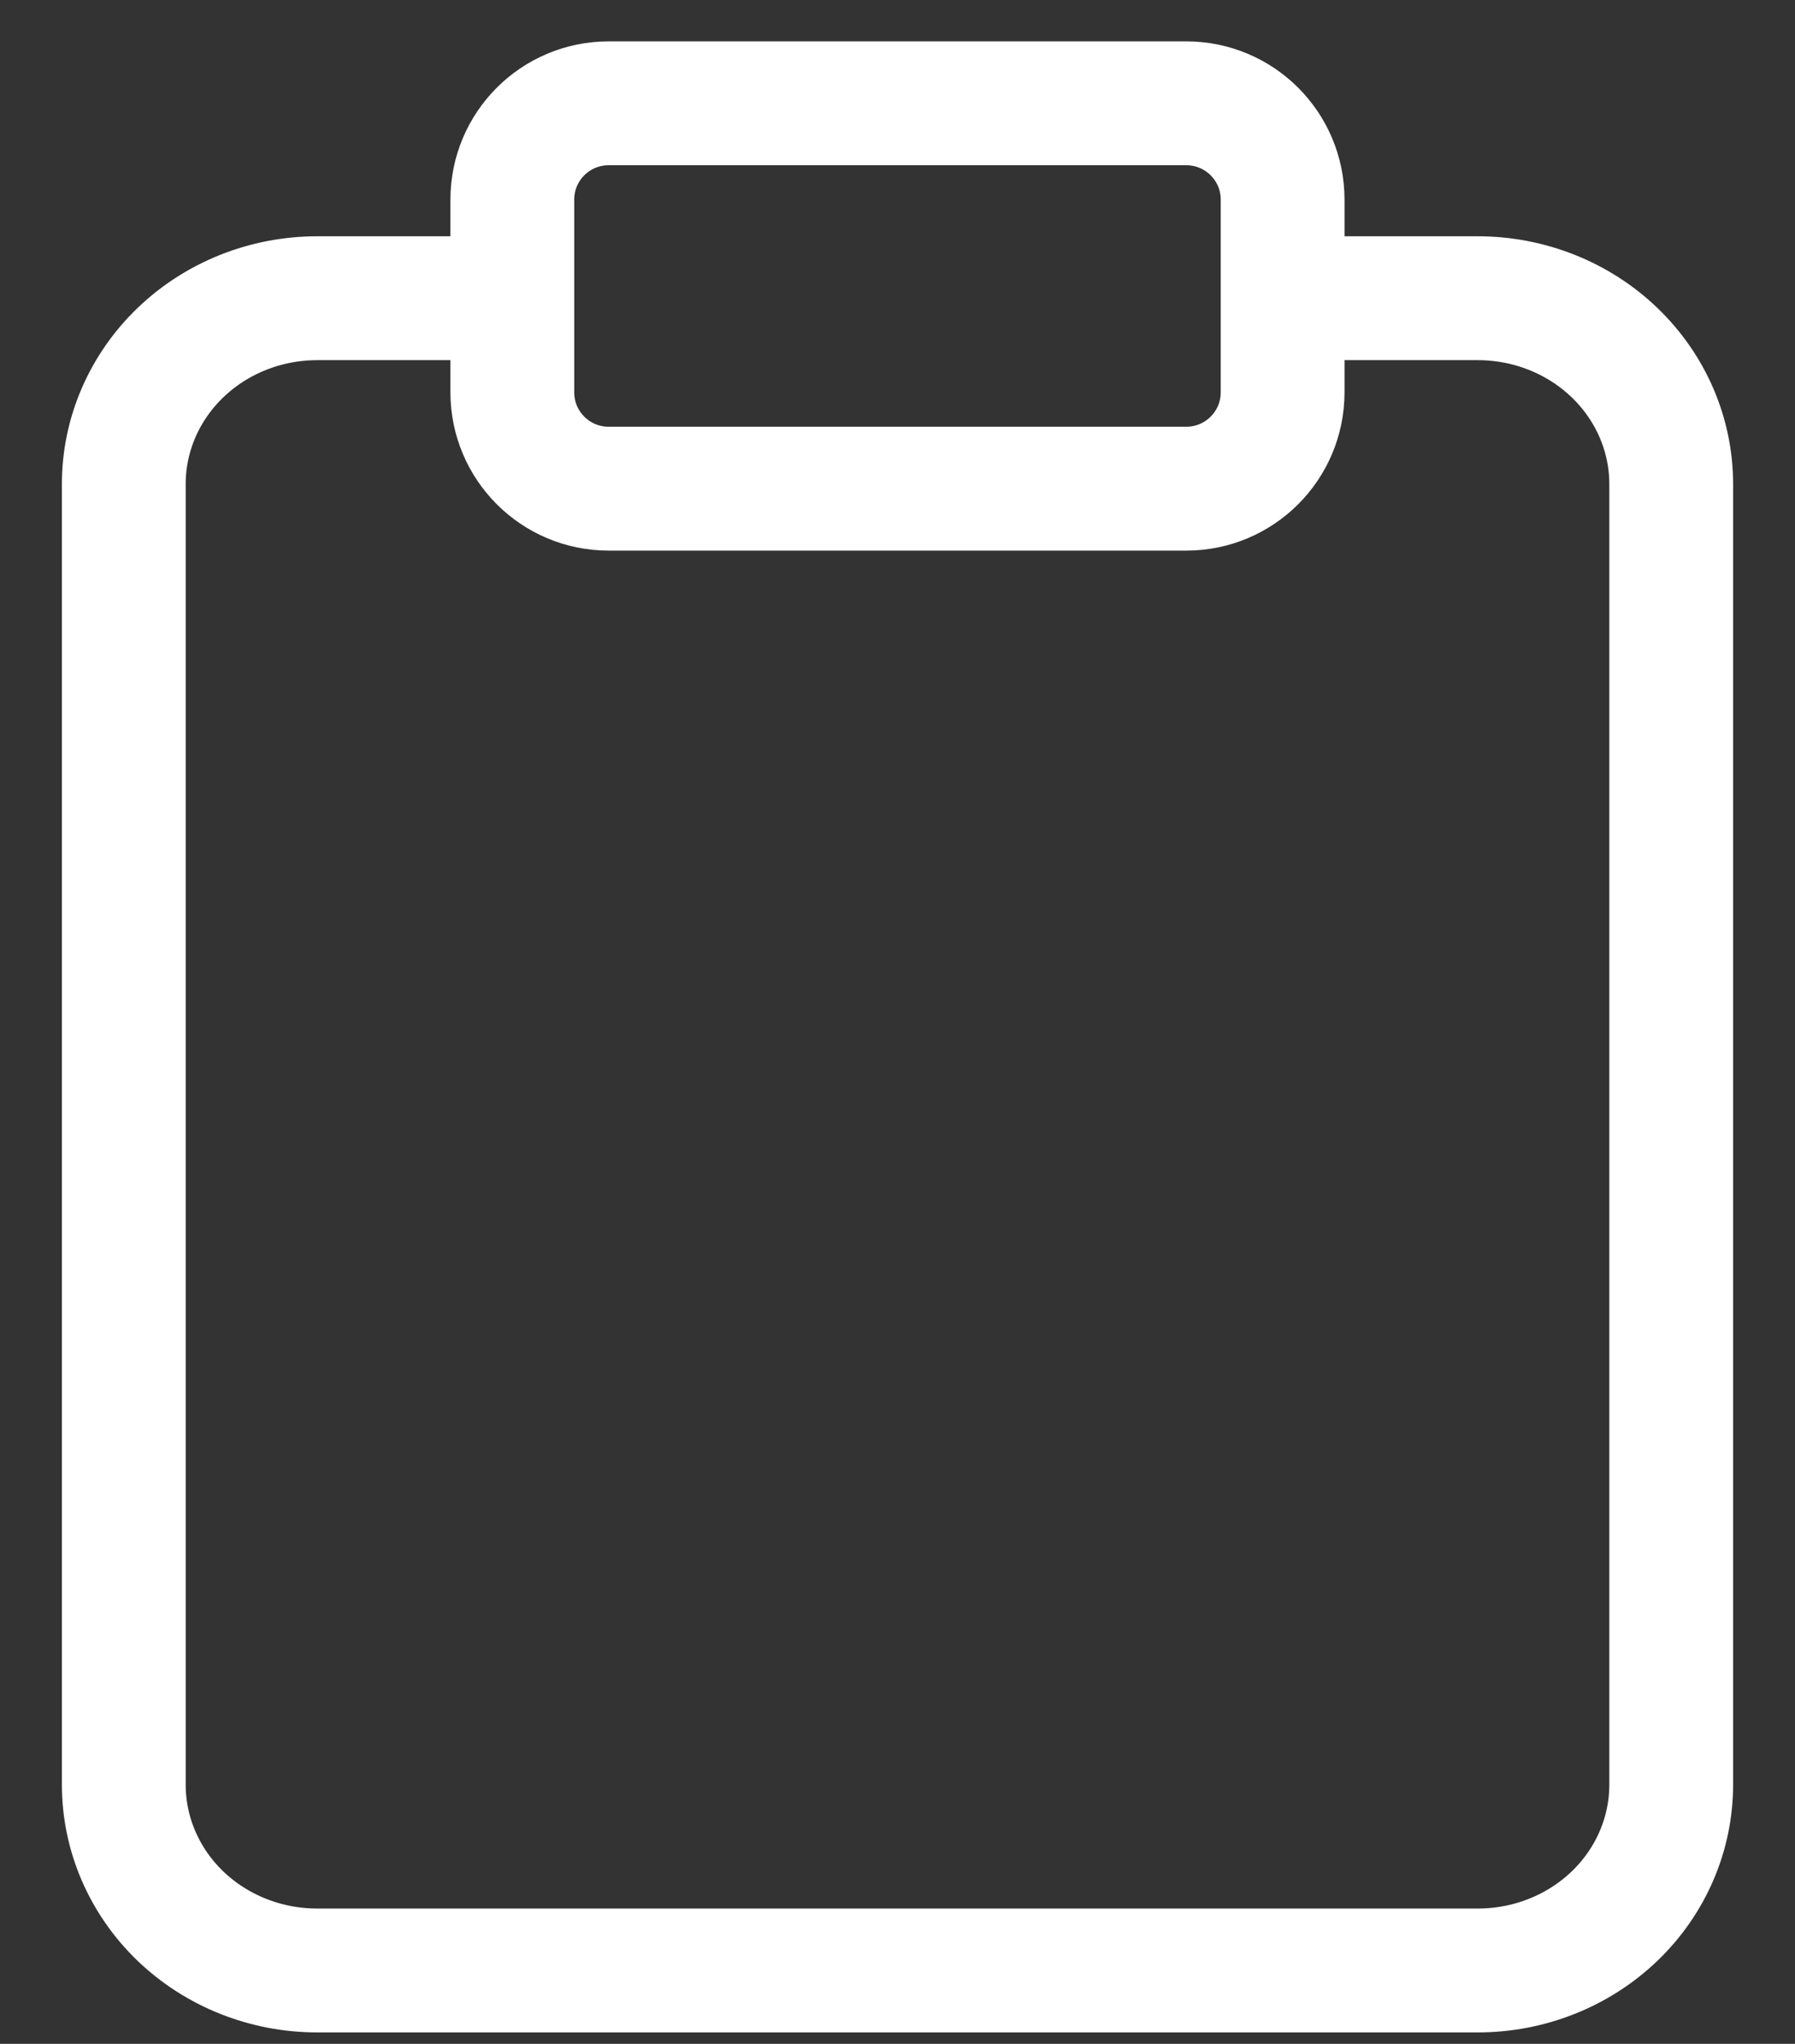 <svg width="29" height="33" viewBox="0 0 29 33" fill="none" xmlns="http://www.w3.org/2000/svg">
<rect x="0" y="0" width="29" height="33" fill="#333333" stroke="none"/>
<path d="M20.75 4.815H23.875C24.704 4.815 25.499 5.131 26.085 5.694C26.671 6.257 27 7.02 27 7.815V28.815C27 29.611 26.671 30.374 26.085 30.937C25.499 31.499 24.704 31.815 23.875 31.815H5.125C4.296 31.815 3.501 31.499 2.915 30.937C2.329 30.374 2 29.611 2 28.815V7.815C2 7.02 2.329 6.257 2.915 5.694C3.501 5.131 4.296 4.815 5.125 4.815H8.25" stroke="white" stroke-width="2" stroke-linecap="round" stroke-linejoin="round"/>
<path d="M19.166 1.668H9.833C8.974 1.668 8.277 2.364 8.277 3.223V6.334C8.277 7.194 8.974 7.89 9.833 7.89H19.166C20.025 7.89 20.722 7.194 20.722 6.334V3.223C20.722 2.364 20.025 1.668 19.166 1.668Z" stroke="white" stroke-width="2" stroke-linecap="round" stroke-linejoin="round"/>
</svg>
